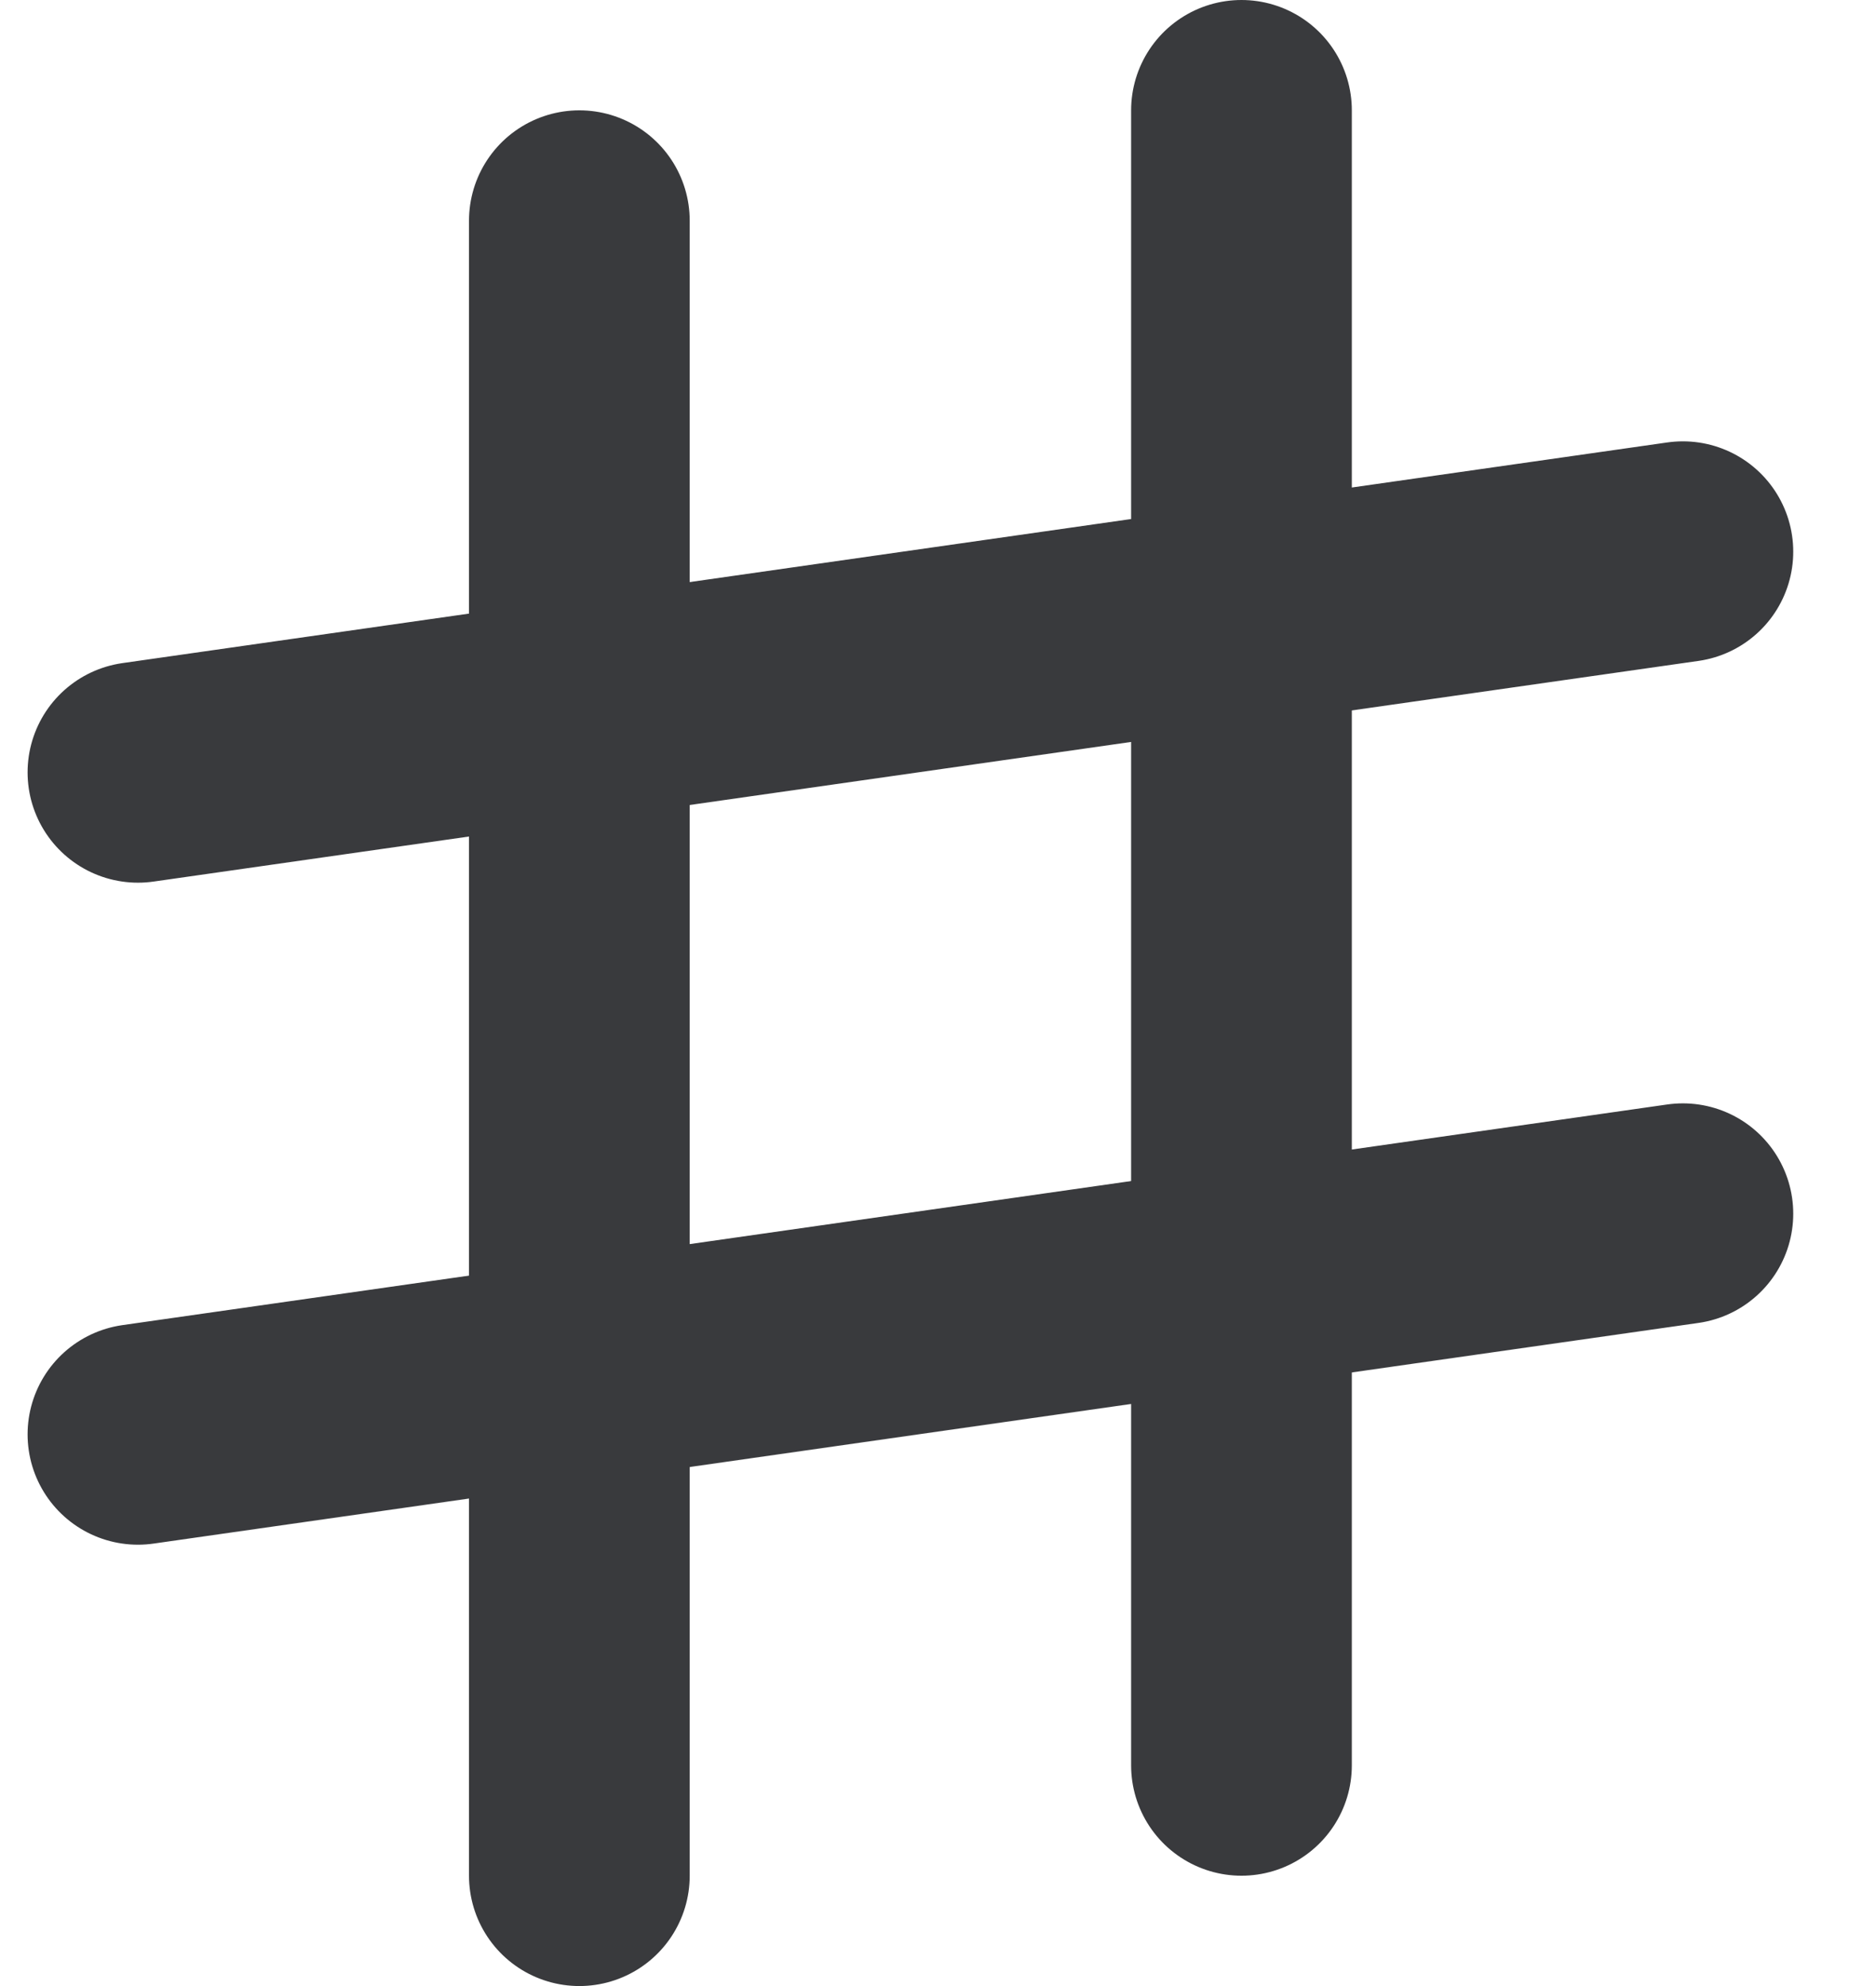 <svg width="17" height="18" viewBox="0 0 17 18" fill="none" xmlns="http://www.w3.org/2000/svg">
<path d="M1.25 7L15.25 5" stroke="#393A3D" stroke-width="2" stroke-linecap="round"/>
<path d="M1.25 13L15.25 11" stroke="#393A3D" stroke-width="2" stroke-linecap="round"/>
<path d="M5.25 17L5.25 2" stroke="#393A3D" stroke-width="2" stroke-linecap="round"/>
<path d="M11.25 16L11.25 1" stroke="#393A3D" stroke-width="2" stroke-linecap="round"/>
</svg>
